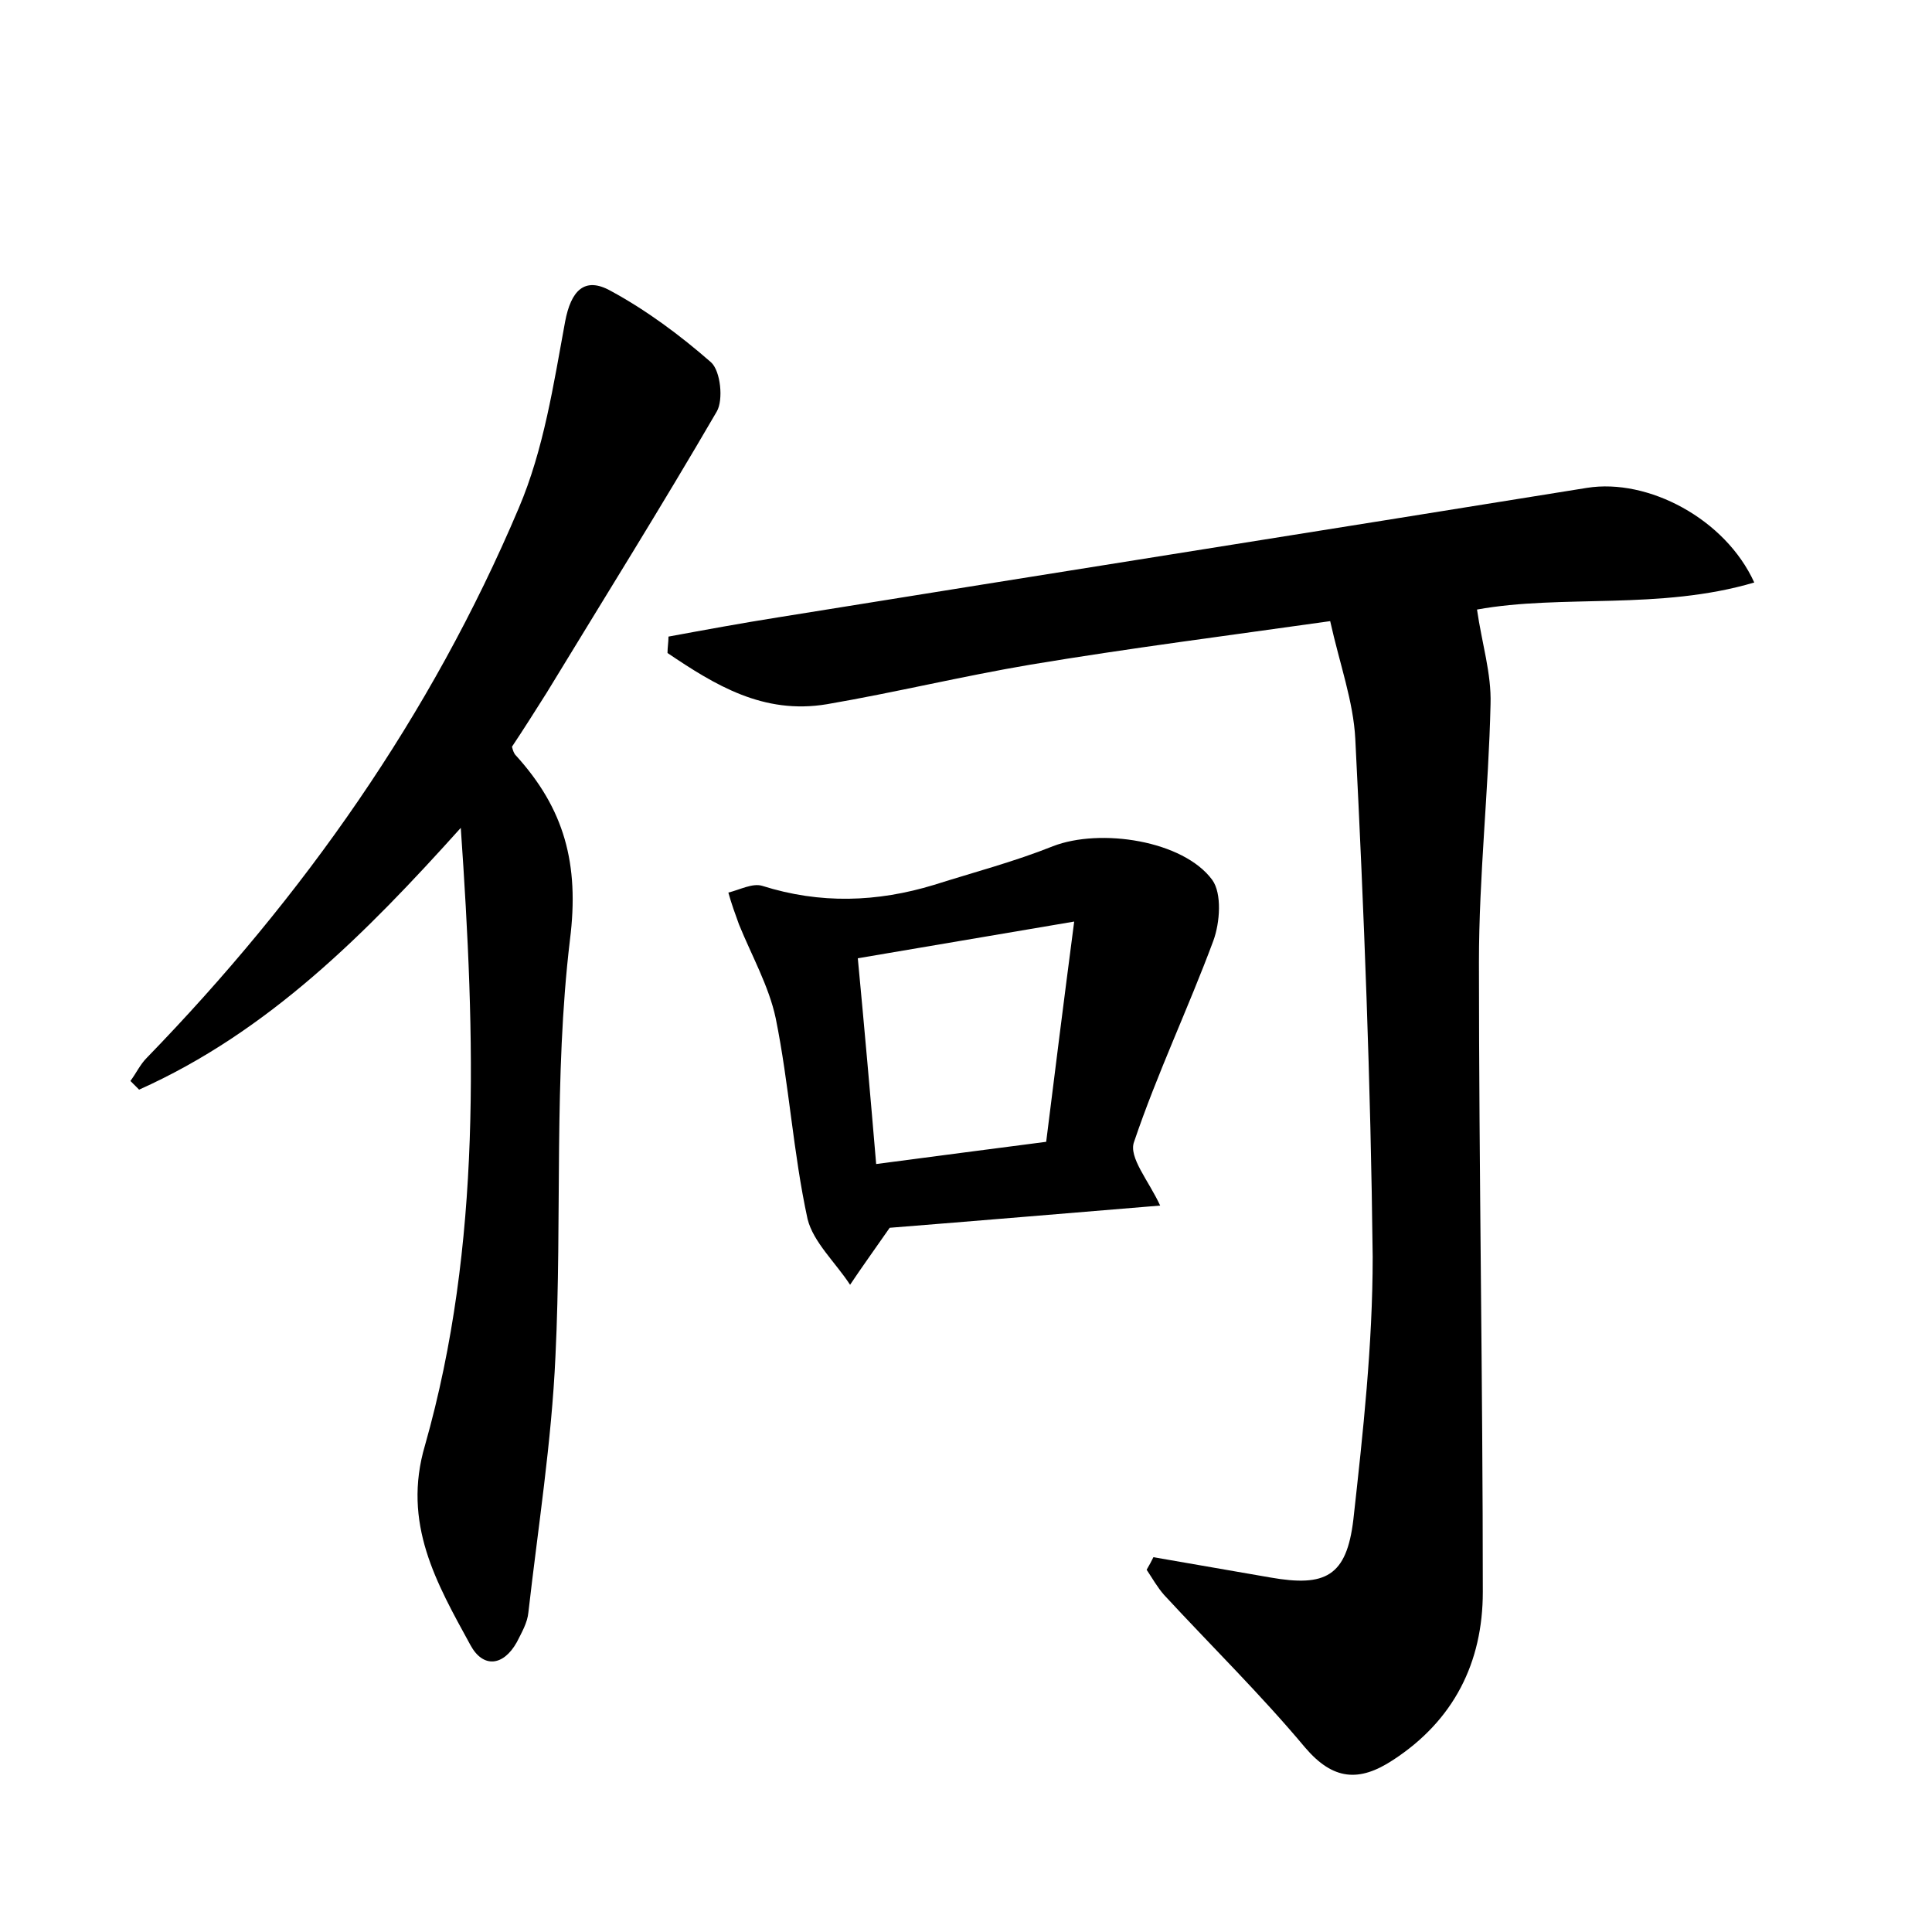 <?xml version="1.0" encoding="utf-8"?>
<!-- Generator: Adobe Illustrator 22.0.0, SVG Export Plug-In . SVG Version: 6.00 Build 0)  -->
<svg version="1.1" id="图层_1" xmlns="http://www.w3.org/2000/svg" xmlns:xlink="http://www.w3.org/1999/xlink" x="0px" y="0px"
	 viewBox="0 0 200 200" style="enable-background:new 0 0 200 200;" xml:space="preserve">
<style type="text/css">
	.st1{fill:#010000;}
	.st4{fill:#fbfafc;}
</style>
<g>
	
	<path d="M119.4,161.2c4,0.7,8.1,1.4,12.1,2.1c5.7,1,7.9-0.1,8.6-6c1-9,2-18.1,2-27.2c-0.2-17.9-0.9-35.8-1.8-53.6
		c-0.2-3.9-1.6-7.7-2.6-12.2c-10.6,1.5-20.8,2.8-31,4.5c-7.1,1.2-14.1,2.9-21.1,4.1C79,74,74,70.9,69.1,67.6c0-0.6,0.1-1.1,0.1-1.7
		c3.8-0.7,7.6-1.4,11.4-2c27.9-4.5,55.8-8.9,83.7-13.4c6.3-1,14.3,3.2,17.3,9.8c-9.8,2.9-19.9,1.2-28.7,2.8c0.5,3.5,1.5,6.6,1.4,9.8
		c-0.2,8.9-1.2,17.8-1.2,26.7c0,21.7,0.4,43.5,0.4,65.2c0,7.3-3,13.3-9.3,17.4c-3.5,2.3-6.2,2.1-9.1-1.3
		c-4.6-5.5-9.7-10.5-14.6-15.8c-0.7-0.8-1.2-1.7-1.8-2.6C119,162,119.2,161.6,119.4,161.2z"/>
	<path d="M47.7,85.7c-9.8,10.9-19.9,21.1-33.3,27.1c-0.3-0.3-0.6-0.6-0.9-0.9c0.6-0.8,1-1.7,1.7-2.4c16.2-16.7,29.4-35.4,38.5-56.9
		c2.6-6.1,3.6-12.8,4.8-19.3c0.6-3.2,2-4.7,4.7-3.2c3.7,2,7.2,4.6,10.4,7.4c1,0.9,1.3,3.9,0.6,5.1c-5.7,9.8-11.7,19.4-17.6,29.1
		c-1.2,1.9-2.4,3.8-3.6,5.6c0.1,0.4,0.2,0.7,0.4,0.9c5,5.5,6.6,11.2,5.6,19.1c-1.7,14.2-0.8,28.7-1.5,43.1
		c-0.4,8.9-1.8,17.7-2.8,26.5c-0.1,1.1-0.7,2.1-1.2,3.1c-1.4,2.5-3.5,2.7-4.8,0.3c-3.5-6.4-7.1-12.6-4.7-20.7
		C49.9,128.8,49.2,107.4,47.7,85.7z"/>
	<path d="M120.1,124.8c-9.7,0.8-19.2,1.6-28,2.3c-1.6,2.3-2.9,4.1-4.1,5.9c-1.5-2.3-3.8-4.4-4.4-6.8c-1.5-6.9-1.9-13.9-3.3-20.8
		c-0.7-3.3-2.5-6.5-3.8-9.7c-0.4-1.1-0.8-2.2-1.1-3.3c1.2-0.3,2.5-1,3.5-0.7c6,1.9,11.9,1.7,17.8-0.1c4.1-1.3,8.3-2.4,12.3-4
		c4.9-1.9,13.5-0.6,16.5,3.5c1,1.4,0.8,4.4,0.1,6.3c-2.6,7-5.8,13.7-8.2,20.8C116.8,119.8,118.9,122.2,120.1,124.8z M108.3,118.2
		c0.9-7.2,1.8-14.4,2.9-22.8c-8.3,1.4-15.3,2.6-22.4,3.8c0.7,7.4,1.3,14.2,1.9,21.3C96.7,119.7,102.2,119,108.3,118.2z"/>
	
</g>
</svg>
